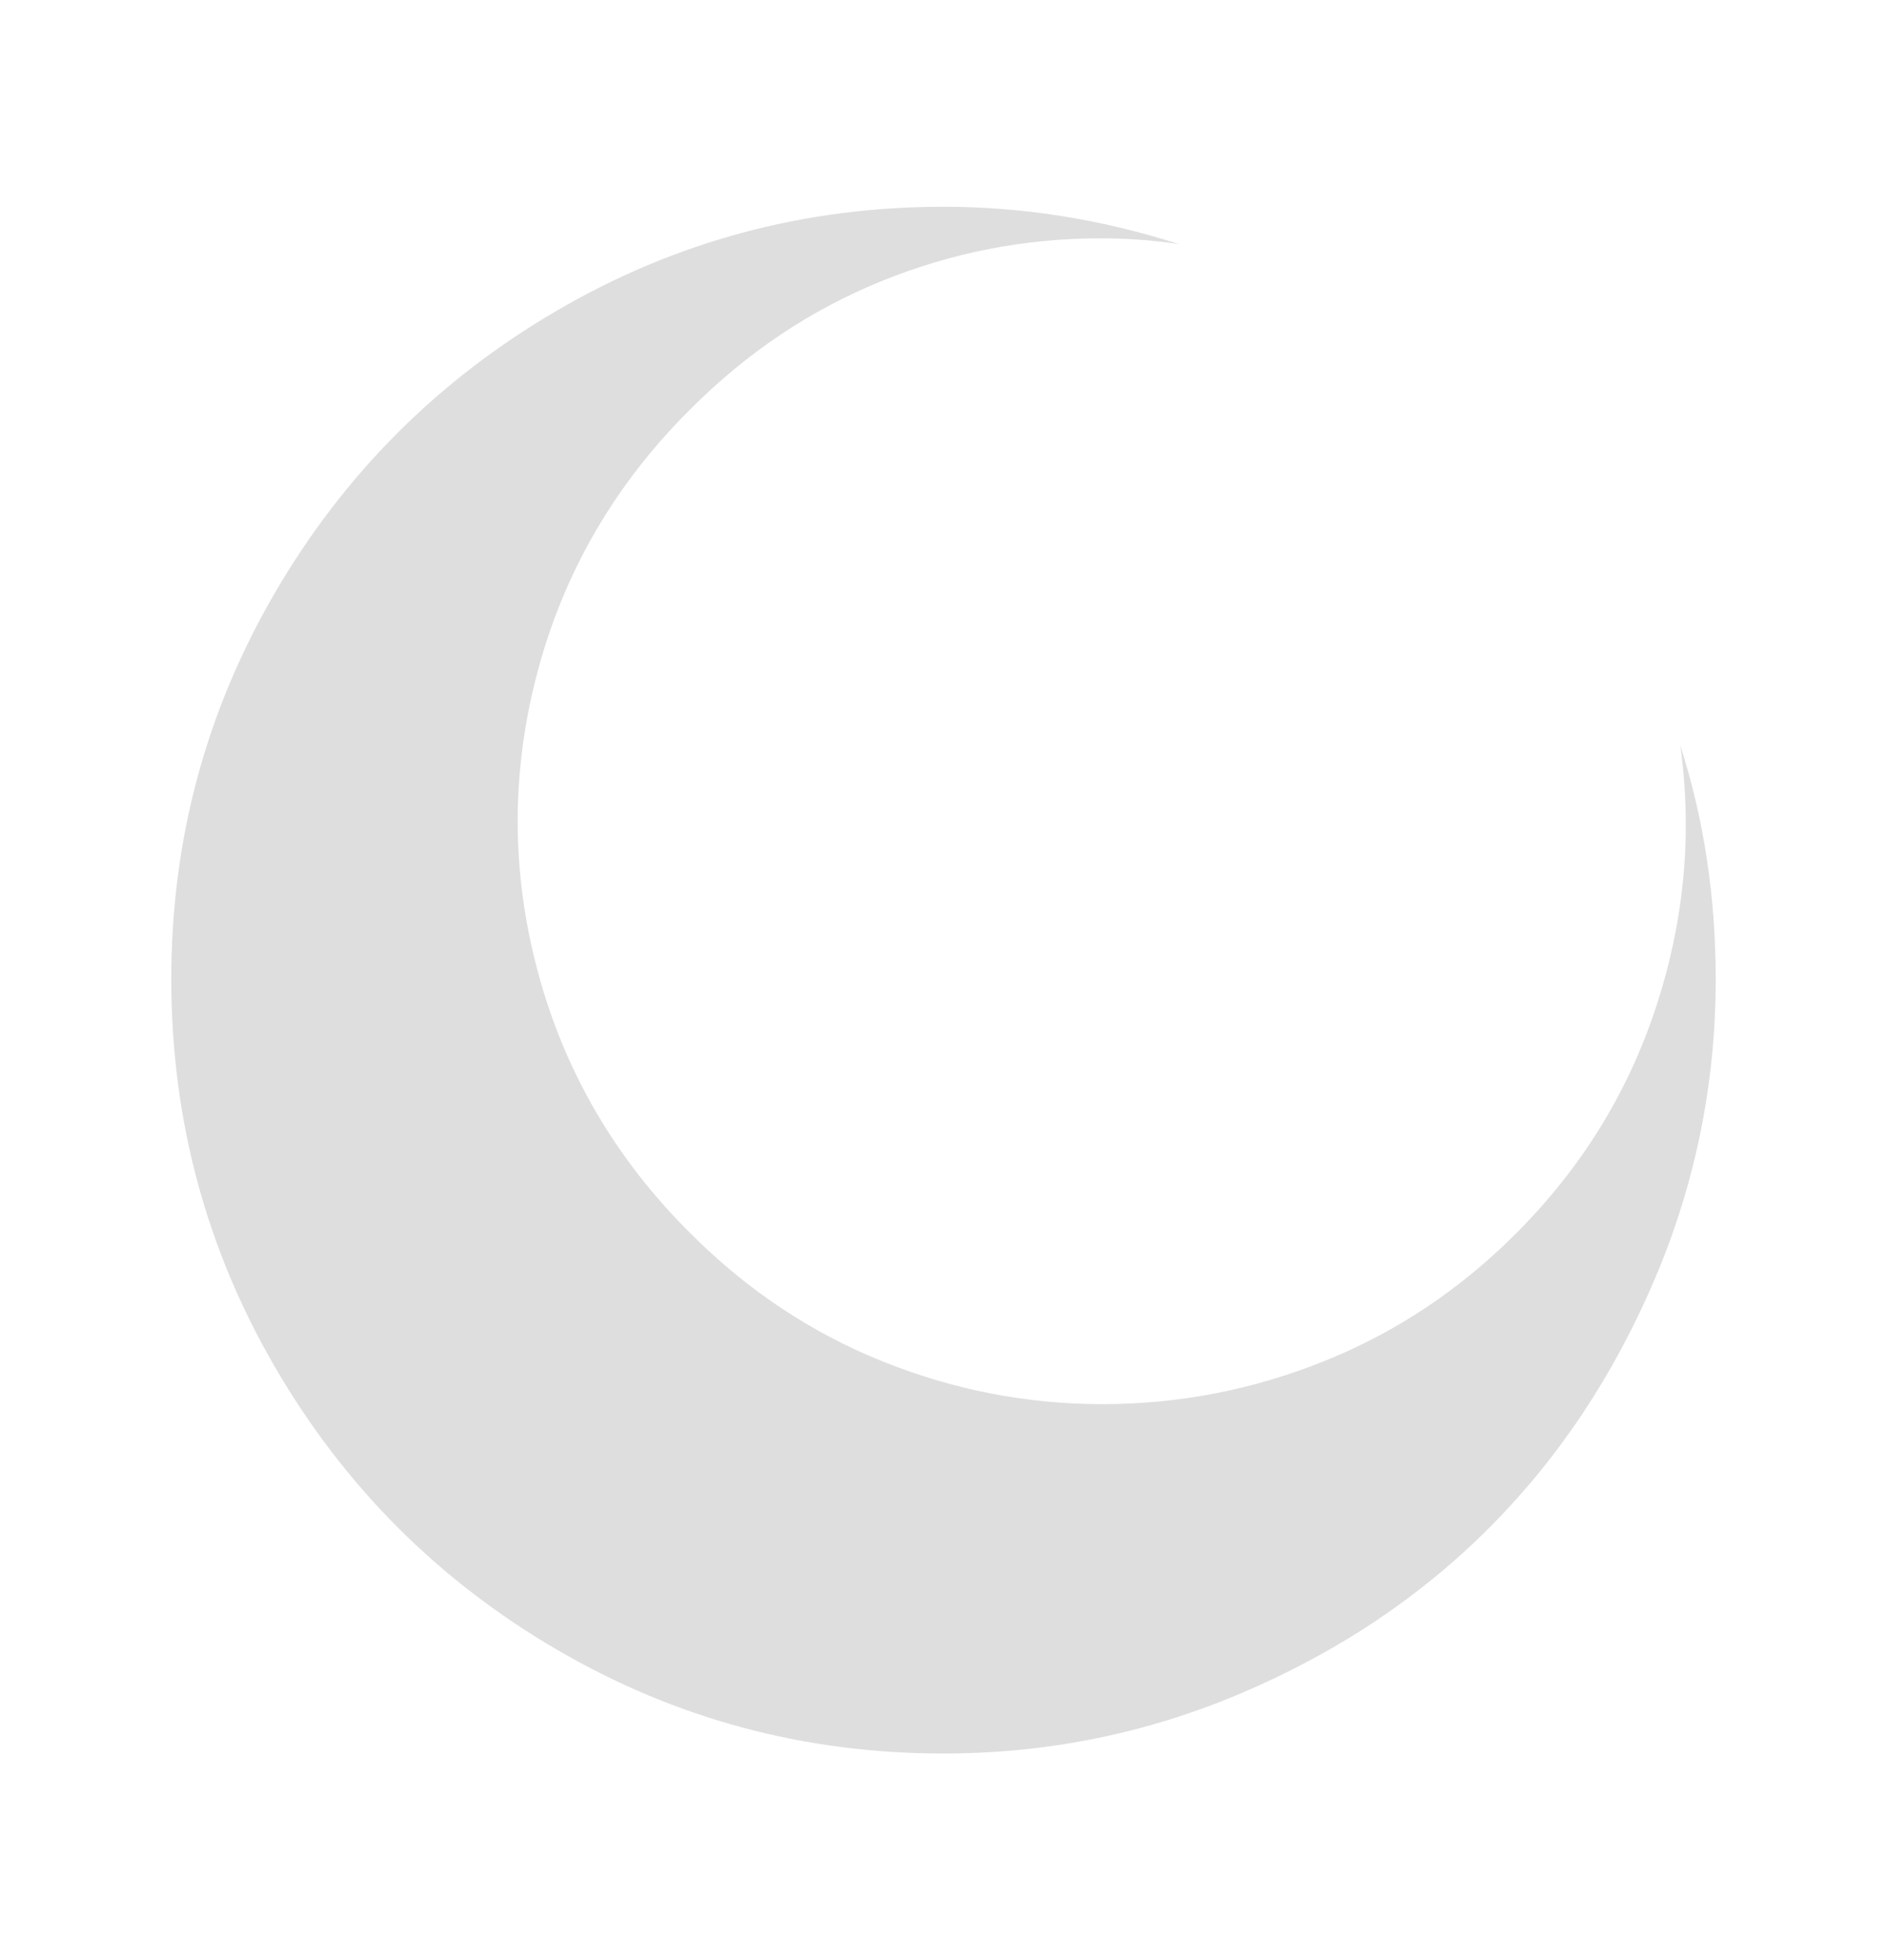 <?xml version="1.0" encoding="UTF-8" standalone="no"?>
<!-- Generated by IcoMoon.io -->

<svg
   version="1.1"
   width="986"
   height="1024"
   viewBox="0 0 986 1024"
   id="svg1"
   sodipodi:docname="d.svg"
   inkscape:version="1.3.2 (091e20e, 2023-11-25, custom)"
   xmlns:inkscape="http://www.inkscape.org/namespaces/inkscape"
   xmlns:sodipodi="http://sodipodi.sourceforge.net/DTD/sodipodi-0.dtd"
   xmlns="http://www.w3.org/2000/svg"
   xmlns:svg="http://www.w3.org/2000/svg">
  <defs
     id="defs1" />
  <sodipodi:namedview
     id="namedview1"
     pagecolor="#ffffff"
     bordercolor="#000000"
     borderopacity="0.25"
     inkscape:showpageshadow="2"
     inkscape:pageopacity="0.0"
     inkscape:pagecheckerboard="0"
     inkscape:deskcolor="#d1d1d1"
     inkscape:zoom="0.84082031"
     inkscape:cx="492.37631"
     inkscape:cy="423.99071"
     inkscape:window-width="1920"
     inkscape:window-height="1057"
     inkscape:window-x="-8"
     inkscape:window-y="676"
     inkscape:window-maximized="1"
     inkscape:current-layer="svg1" />
  <path
     d="m 878,389.5 q 18.5,57.5 18.5,122 0,82 -32,157 -32,75 -86,129.25 Q 724.5,852 649.75,884 575,916 493,916 384,916 291,861.75 198,807.5 143.75,714.25 89.5,621 89.5,511.5 q 0,-109 54.25,-202 Q 198,216.5 291,162.25 384,108 493,108 q 62,0 123,19.5 -20,-3 -41,-3 -59.5,0 -114.75,22.5 -55.25,22.5 -99.25,66.5 -59,58.5 -80,137 -21,78.5 0,157 21,78.5 80,137 44,44 99.75,66.5 55.75,22.5 115.25,22.5 60,0 116,-22.5 56,-22.5 100,-66.5 51.5,-51.5 73.5,-119 22,-67.5 12.5,-136 z"
     id="path1-6"
     style="fill:#dedede;fill-opacity:1"
     inkscape:label="d" />
</svg>
